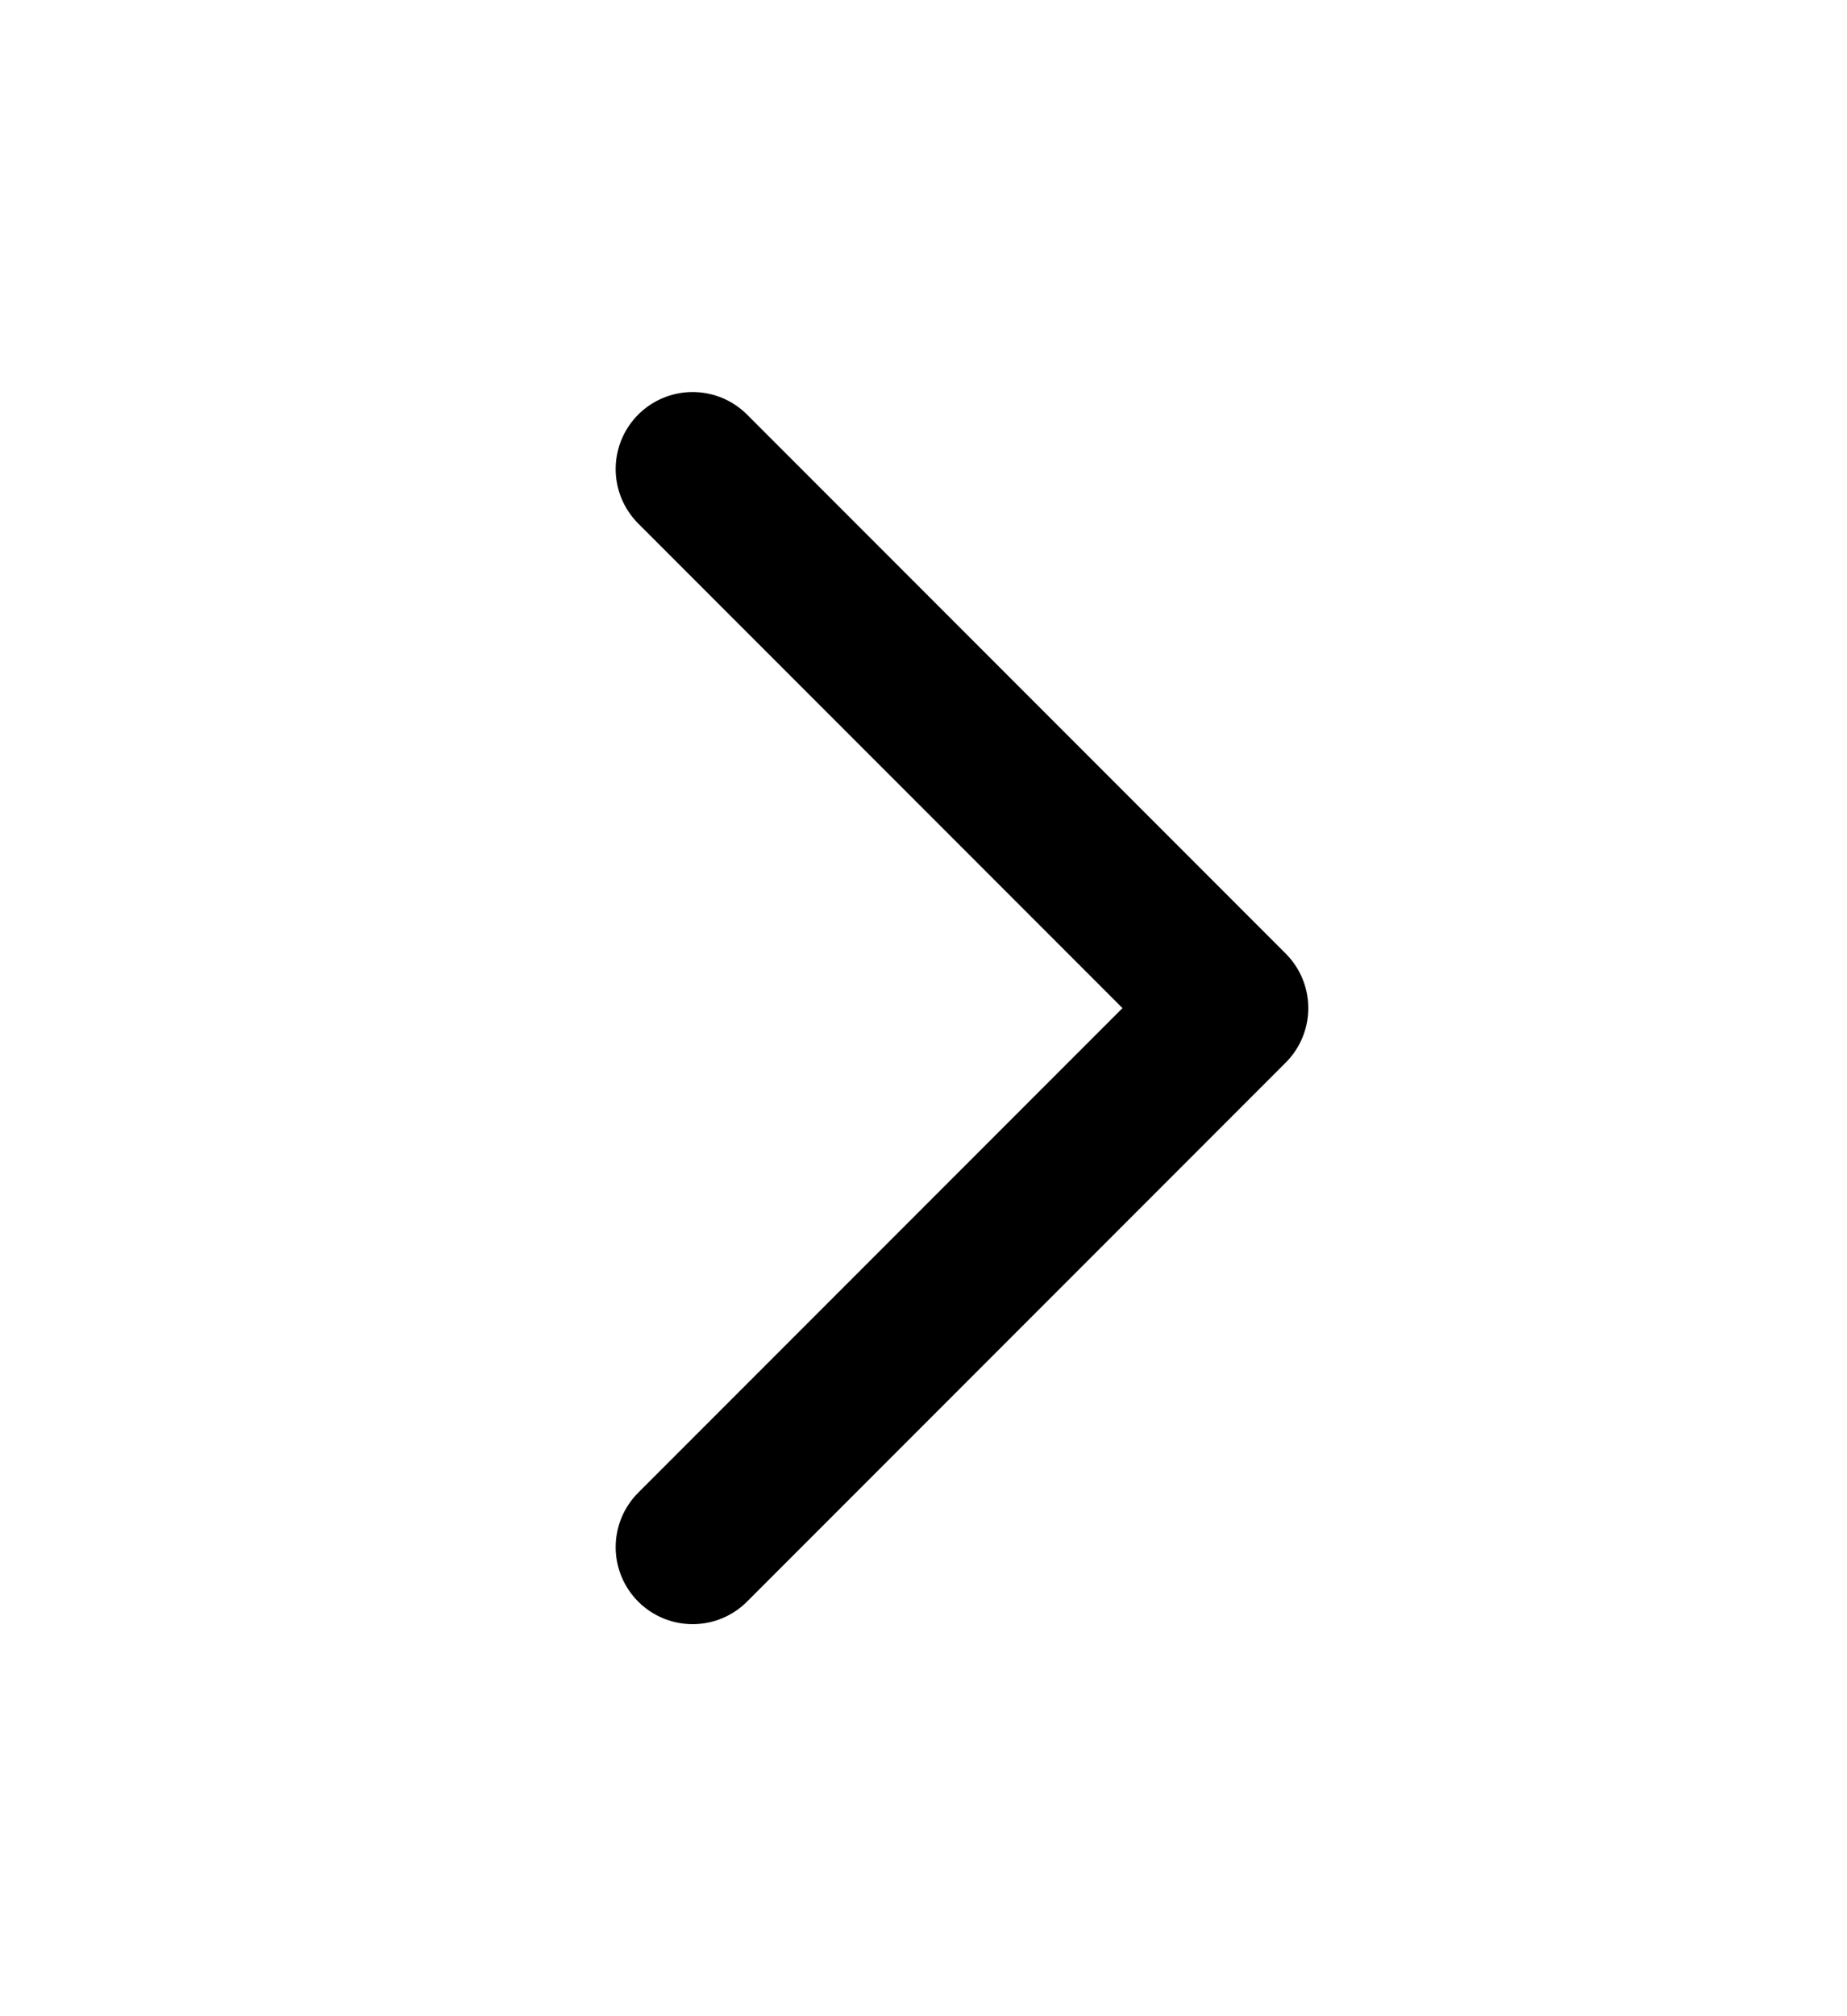 <svg xmlns="http://www.w3.org/2000/svg" fill="none" viewBox="0 0 24 24" width="22" stroke="currentColor">
  <path stroke-linecap="round" stroke-linejoin="round" stroke-width="2" d="M9 5l7 7-7 7" />
</svg>